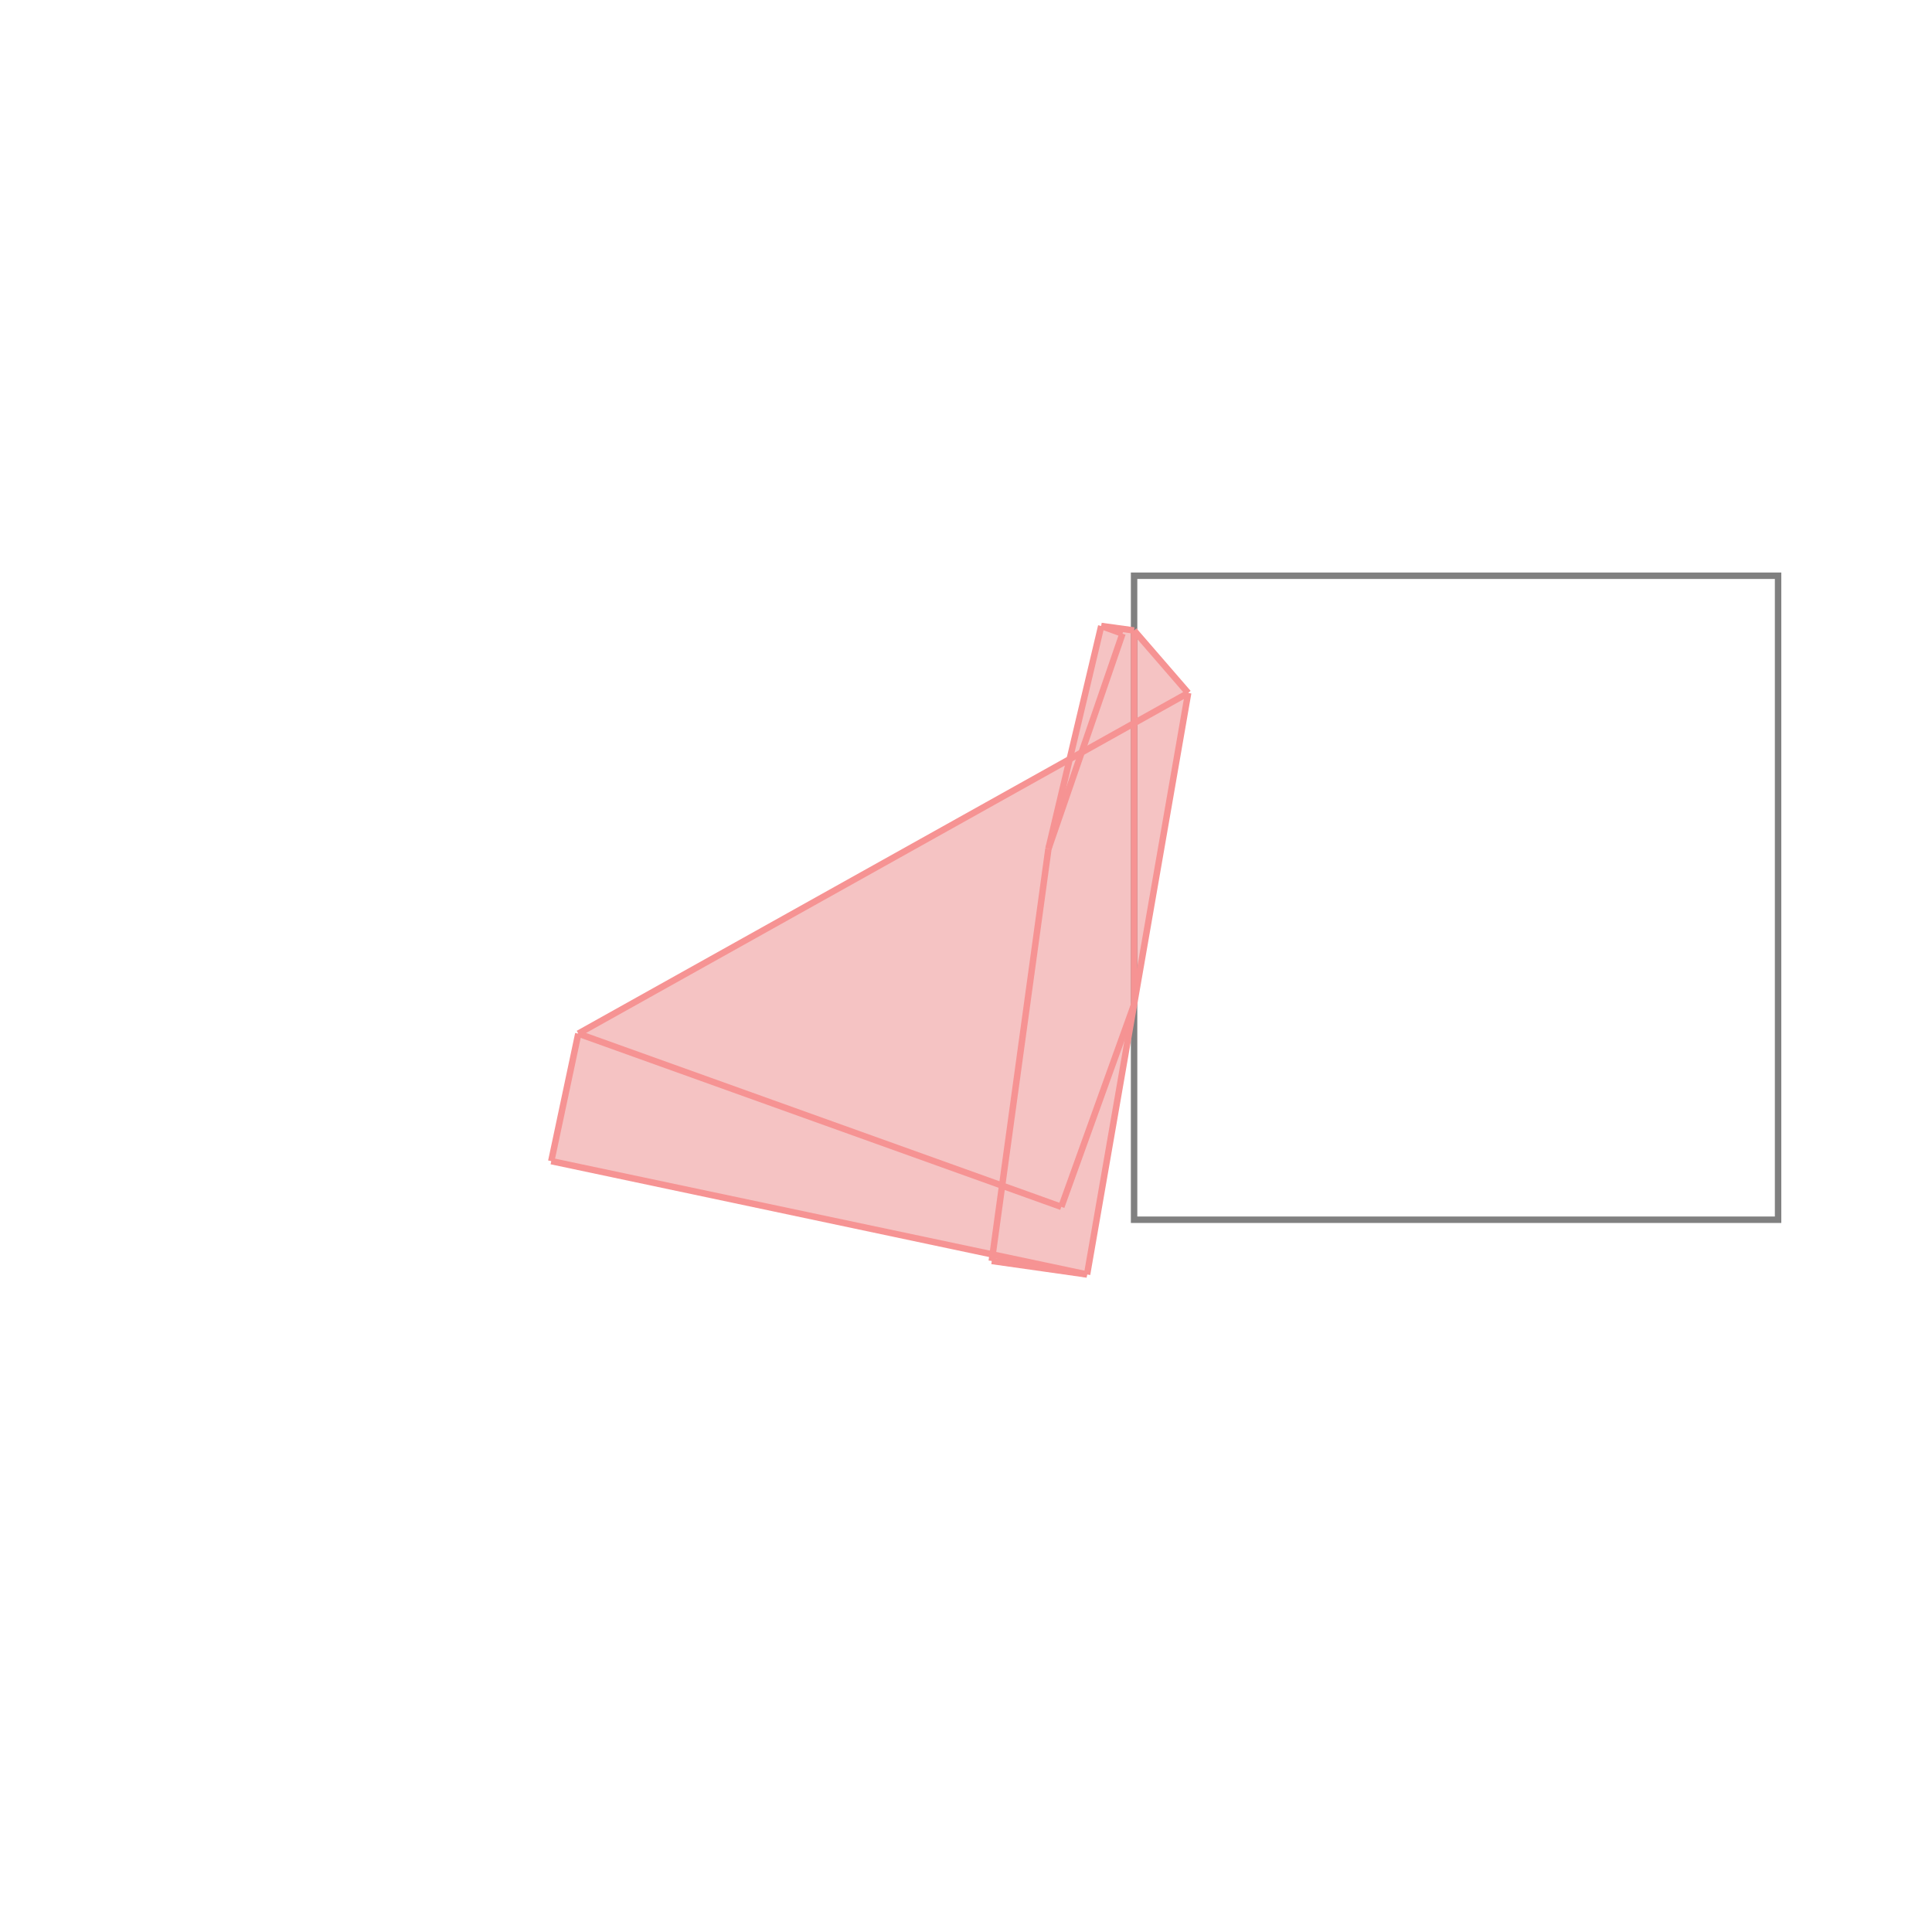 <svg xmlns="http://www.w3.org/2000/svg" viewBox="-1.5 -1.5 3 3">
<g transform="scale(1, -1)">
<path d="M0.188 -0.479 L0.345 0.424 L0.261 0.521 L0.21 0.528 L0.161 0.321 L-0.602 -0.105 L-0.644 -0.303 L0.041 -0.448 L0.04 -0.458 z " fill="rgb(245,195,195)" />
<path d="M0.261 -0.394 L1.261 -0.394 L1.261 0.606 L0.261 0.606  z" fill="none" stroke="rgb(128,128,128)" stroke-width="0.01" />
<line x1="0.188" y1="-0.479" x2="-0.644" y2="-0.303" style="stroke:rgb(246,147,147);stroke-width:0.01" />
<line x1="0.188" y1="-0.479" x2="0.04" y2="-0.458" style="stroke:rgb(246,147,147);stroke-width:0.01" />
<line x1="0.148" y1="-0.374" x2="-0.602" y2="-0.105" style="stroke:rgb(246,147,147);stroke-width:0.01" />
<line x1="0.261" y1="-0.06" x2="0.261" y2="0.521" style="stroke:rgb(246,147,147);stroke-width:0.01" />
<line x1="0.188" y1="-0.479" x2="0.345" y2="0.424" style="stroke:rgb(246,147,147);stroke-width:0.01" />
<line x1="0.04" y1="-0.458" x2="0.128" y2="0.182" style="stroke:rgb(246,147,147);stroke-width:0.01" />
<line x1="0.148" y1="-0.374" x2="0.261" y2="-0.06" style="stroke:rgb(246,147,147);stroke-width:0.01" />
<line x1="0.128" y1="0.182" x2="0.21" y2="0.528" style="stroke:rgb(246,147,147);stroke-width:0.01" />
<line x1="0.128" y1="0.182" x2="0.243" y2="0.516" style="stroke:rgb(246,147,147);stroke-width:0.01" />
<line x1="-0.644" y1="-0.303" x2="-0.602" y2="-0.105" style="stroke:rgb(246,147,147);stroke-width:0.01" />
<line x1="0.345" y1="0.424" x2="0.261" y2="0.521" style="stroke:rgb(246,147,147);stroke-width:0.01" />
<line x1="-0.602" y1="-0.105" x2="0.345" y2="0.424" style="stroke:rgb(246,147,147);stroke-width:0.01" />
<line x1="0.243" y1="0.516" x2="0.21" y2="0.528" style="stroke:rgb(246,147,147);stroke-width:0.01" />
<line x1="0.261" y1="0.521" x2="0.21" y2="0.528" style="stroke:rgb(246,147,147);stroke-width:0.01" />
</g>
</svg>
